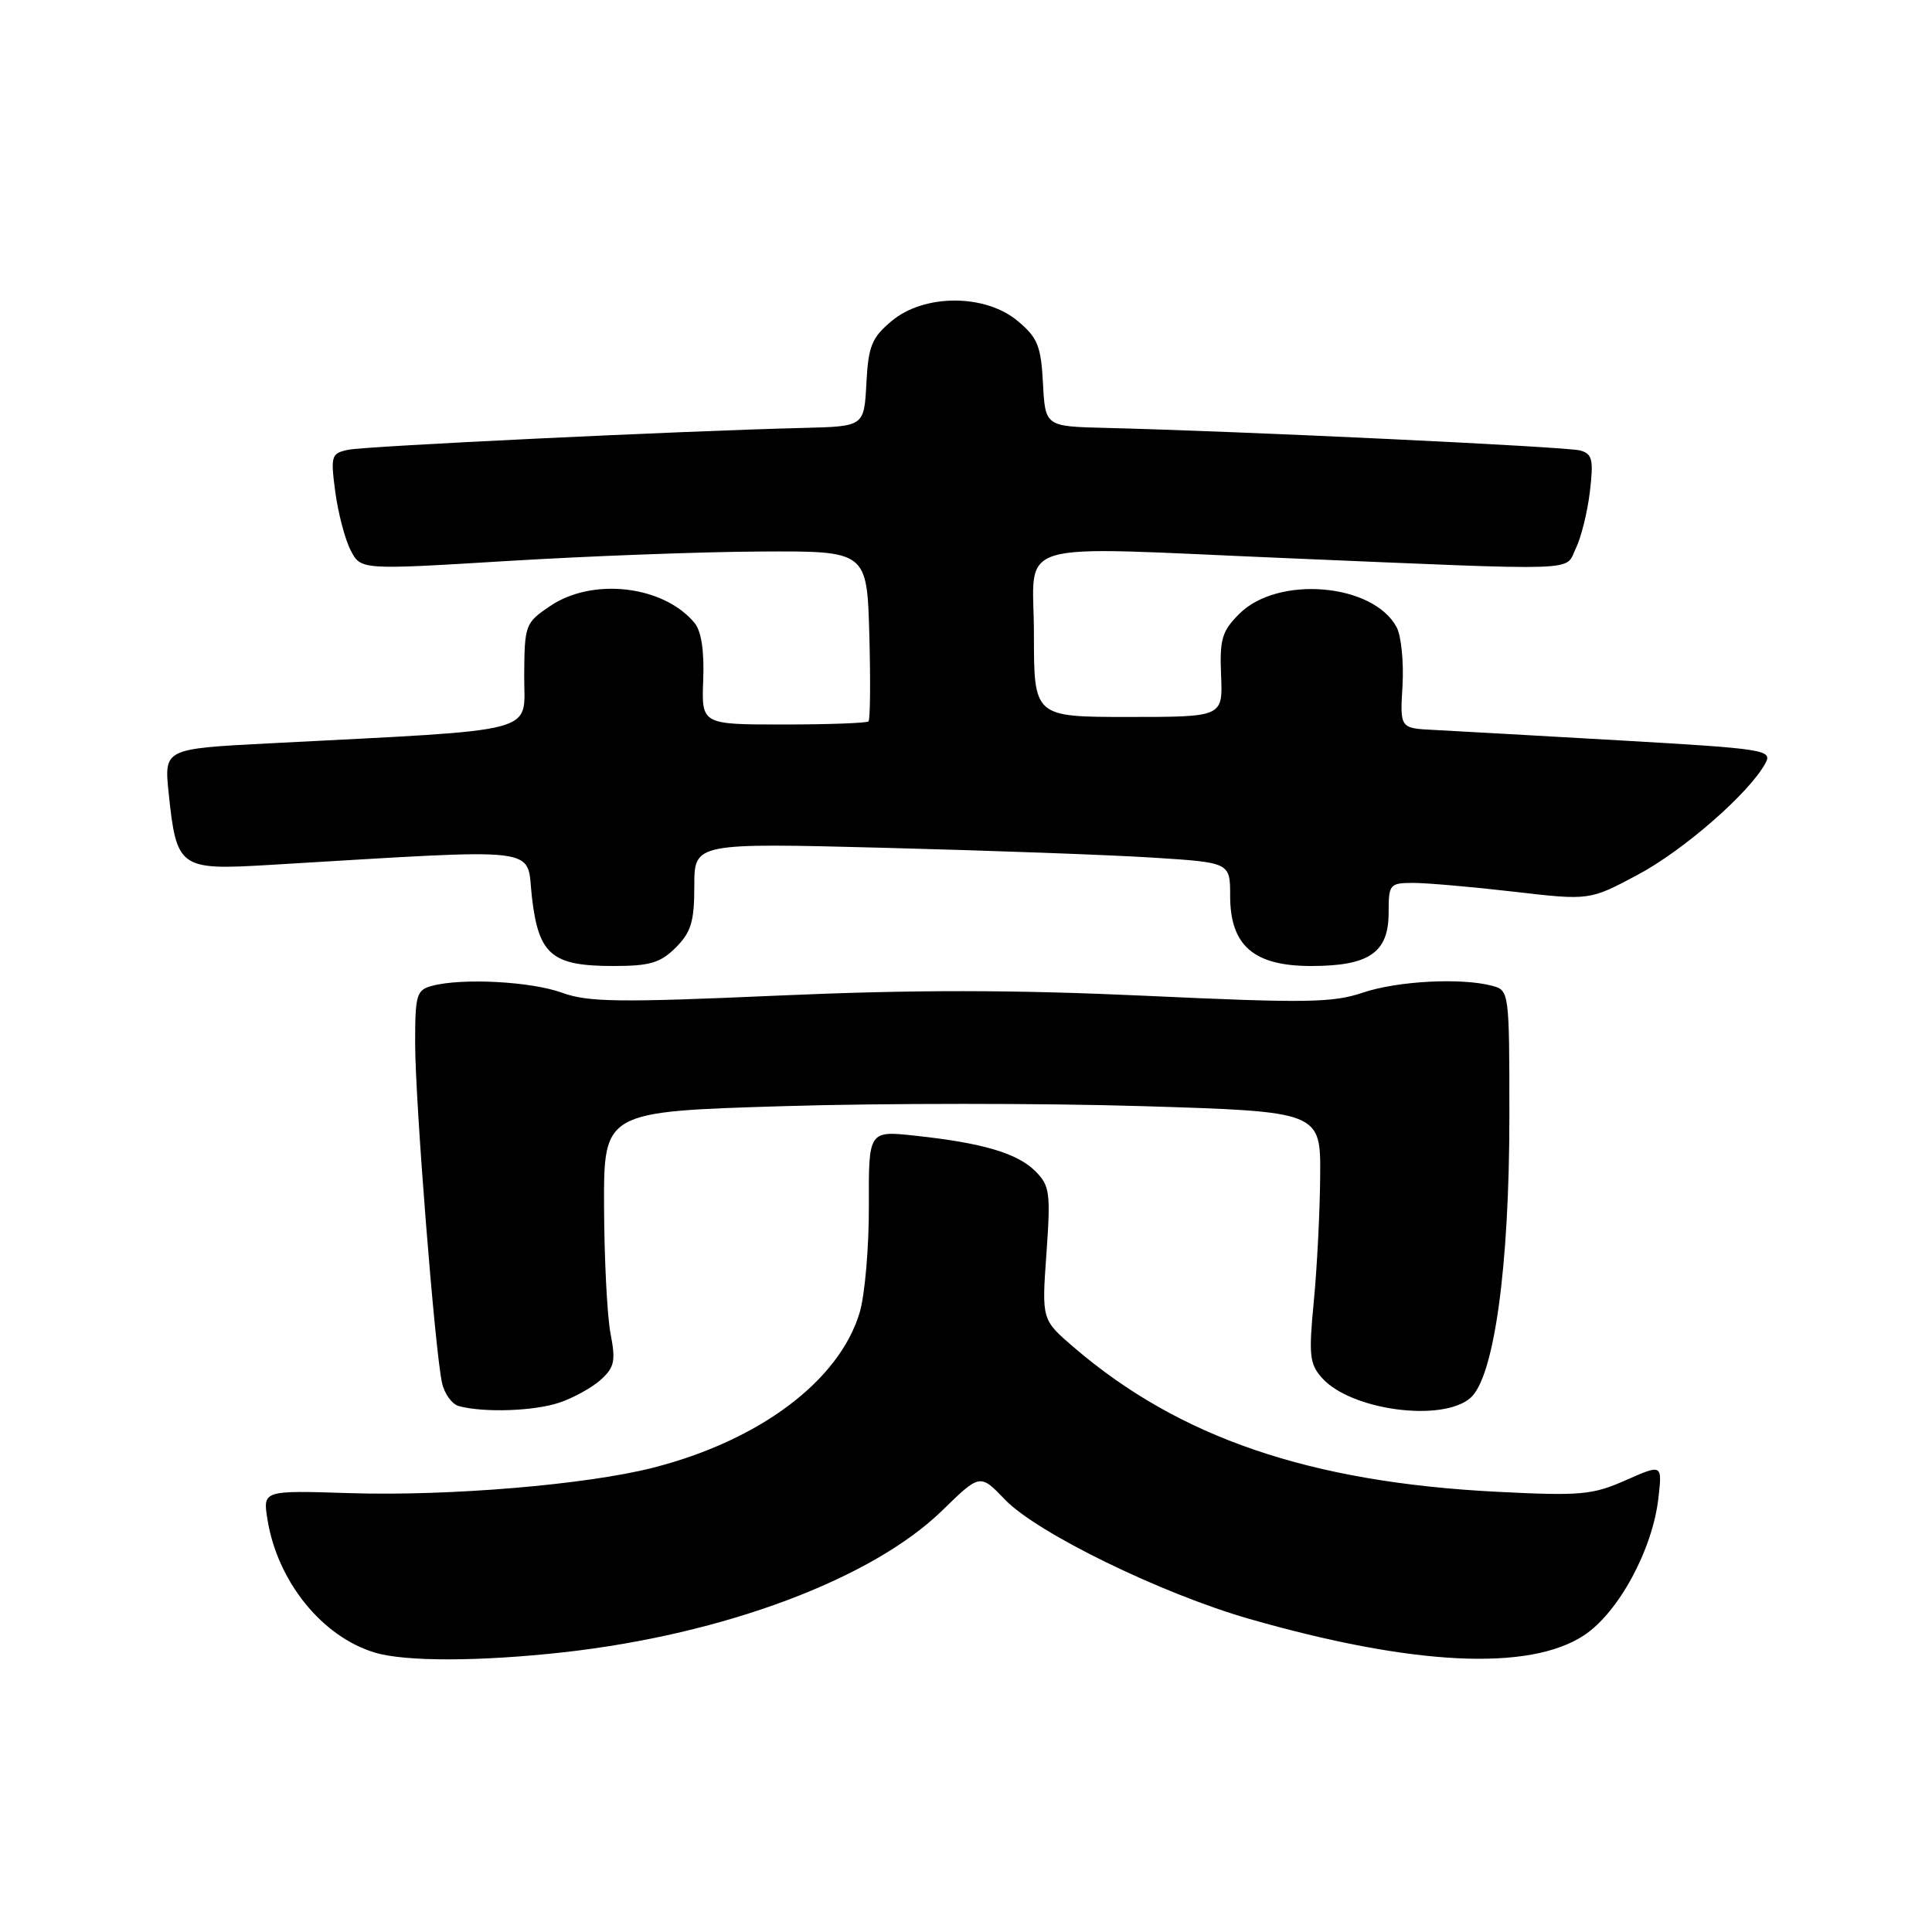 <?xml version="1.0" encoding="UTF-8" standalone="no"?>
<!DOCTYPE svg PUBLIC "-//W3C//DTD SVG 1.1//EN" "http://www.w3.org/Graphics/SVG/1.1/DTD/svg11.dtd" >
<svg xmlns="http://www.w3.org/2000/svg" xmlns:xlink="http://www.w3.org/1999/xlink" version="1.1" viewBox="0 0 256 256">
 <g >
 <path fill="currentColor"
d=" M 74.72 218.93 C 95.94 216.56 115.54 209.22 124.86 200.14 C 129.86 195.26 129.86 195.26 133.18 198.72 C 137.42 203.13 153.87 211.16 165.50 214.50 C 187.18 220.72 202.65 221.48 209.90 216.68 C 214.47 213.66 218.98 205.33 219.75 198.48 C 220.26 194.00 220.26 194.00 215.41 196.14 C 211.01 198.09 209.45 198.23 198.36 197.67 C 173.54 196.41 156.23 190.50 142.27 178.51 C 138.03 174.87 138.03 174.87 138.66 166.08 C 139.23 158.03 139.10 157.10 137.19 155.19 C 134.81 152.81 130.22 151.45 121.30 150.49 C 115.09 149.81 115.09 149.81 115.13 159.77 C 115.15 165.24 114.60 171.61 113.91 173.92 C 111.20 182.96 100.67 190.87 86.53 194.48 C 77.69 196.74 59.49 198.26 46.38 197.85 C 34.82 197.48 34.82 197.48 35.44 201.33 C 36.75 209.54 42.67 216.88 49.68 218.98 C 53.71 220.19 63.56 220.17 74.72 218.93 Z  M 74.10 185.86 C 75.97 185.24 78.45 183.87 79.61 182.82 C 81.42 181.18 81.60 180.33 80.90 176.71 C 80.45 174.39 80.07 166.83 80.04 159.89 C 80.00 147.29 80.00 147.29 103.86 146.57 C 116.99 146.17 138.36 146.17 151.36 146.57 C 175.00 147.29 175.00 147.29 174.93 155.90 C 174.89 160.63 174.51 168.10 174.08 172.50 C 173.40 179.58 173.52 180.74 175.19 182.60 C 179.00 186.86 191.05 188.48 194.82 185.25 C 197.97 182.55 200.00 167.93 200.00 147.94 C 200.00 131.46 199.97 131.23 197.75 130.63 C 193.65 129.53 185.13 129.98 180.55 131.54 C 176.60 132.88 172.96 132.93 151.86 131.95 C 134.25 131.14 121.04 131.13 103.10 131.92 C 82.09 132.85 77.92 132.80 74.50 131.55 C 70.39 130.05 61.24 129.56 57.25 130.63 C 55.18 131.18 55.00 131.81 55.01 138.37 C 55.03 146.07 57.61 178.79 58.56 183.19 C 58.87 184.67 59.89 186.08 60.82 186.32 C 64.16 187.21 70.77 186.98 74.10 185.86 Z  M 89.55 125.55 C 91.58 123.51 92.00 122.11 92.00 117.39 C 92.00 111.69 92.00 111.69 117.25 112.34 C 131.14 112.70 147.11 113.28 152.75 113.64 C 163.00 114.29 163.00 114.29 163.00 118.69 C 163.00 125.30 166.12 128.00 173.73 128.00 C 181.42 128.00 184.00 126.23 184.00 120.94 C 184.00 117.16 184.13 117.00 187.25 116.99 C 189.04 116.99 195.03 117.51 200.56 118.15 C 210.63 119.32 210.63 119.32 217.01 115.91 C 223.10 112.67 231.85 105.02 233.94 101.11 C 234.87 99.37 233.83 99.21 214.71 98.11 C 203.60 97.47 192.47 96.85 190.00 96.72 C 185.50 96.50 185.50 96.50 185.84 90.85 C 186.02 87.74 185.67 84.25 185.06 83.11 C 181.95 77.29 169.33 76.22 164.22 81.33 C 161.91 83.63 161.60 84.69 161.80 89.49 C 162.03 95.00 162.03 95.00 149.52 95.00 C 137.00 95.00 137.00 95.00 137.00 84.00 C 137.00 71.25 133.19 72.39 170.50 73.96 C 210.30 75.64 207.31 75.74 208.79 72.70 C 209.51 71.24 210.35 67.83 210.67 65.13 C 211.17 60.89 210.99 60.14 209.38 59.69 C 207.63 59.19 164.48 57.14 146.50 56.70 C 138.50 56.50 138.50 56.50 138.20 50.80 C 137.94 45.86 137.50 44.75 134.87 42.55 C 130.56 38.92 122.44 38.92 118.13 42.55 C 115.50 44.75 115.06 45.86 114.80 50.80 C 114.50 56.50 114.50 56.50 106.50 56.70 C 90.33 57.10 48.43 59.11 46.13 59.60 C 43.89 60.07 43.79 60.39 44.43 65.21 C 44.81 68.01 45.72 71.48 46.46 72.91 C 47.80 75.52 47.80 75.52 67.15 74.34 C 77.79 73.69 92.88 73.12 100.69 73.08 C 114.88 73.00 114.88 73.00 115.19 84.09 C 115.36 90.19 115.31 95.36 115.08 95.59 C 114.85 95.81 109.78 96.00 103.81 96.00 C 92.95 96.00 92.95 96.00 93.18 90.10 C 93.33 86.25 92.93 83.63 92.03 82.54 C 87.92 77.58 78.53 76.49 72.90 80.30 C 69.59 82.54 69.50 82.78 69.46 89.55 C 69.42 97.35 72.26 96.60 35.62 98.50 C 21.74 99.22 21.74 99.22 22.35 105.10 C 23.39 115.03 23.78 115.31 35.50 114.62 C 72.76 112.41 69.69 112.04 70.48 118.87 C 71.37 126.53 73.11 128.00 81.27 128.00 C 86.12 128.00 87.50 127.59 89.55 125.55 Z "/>
</g>
</svg>